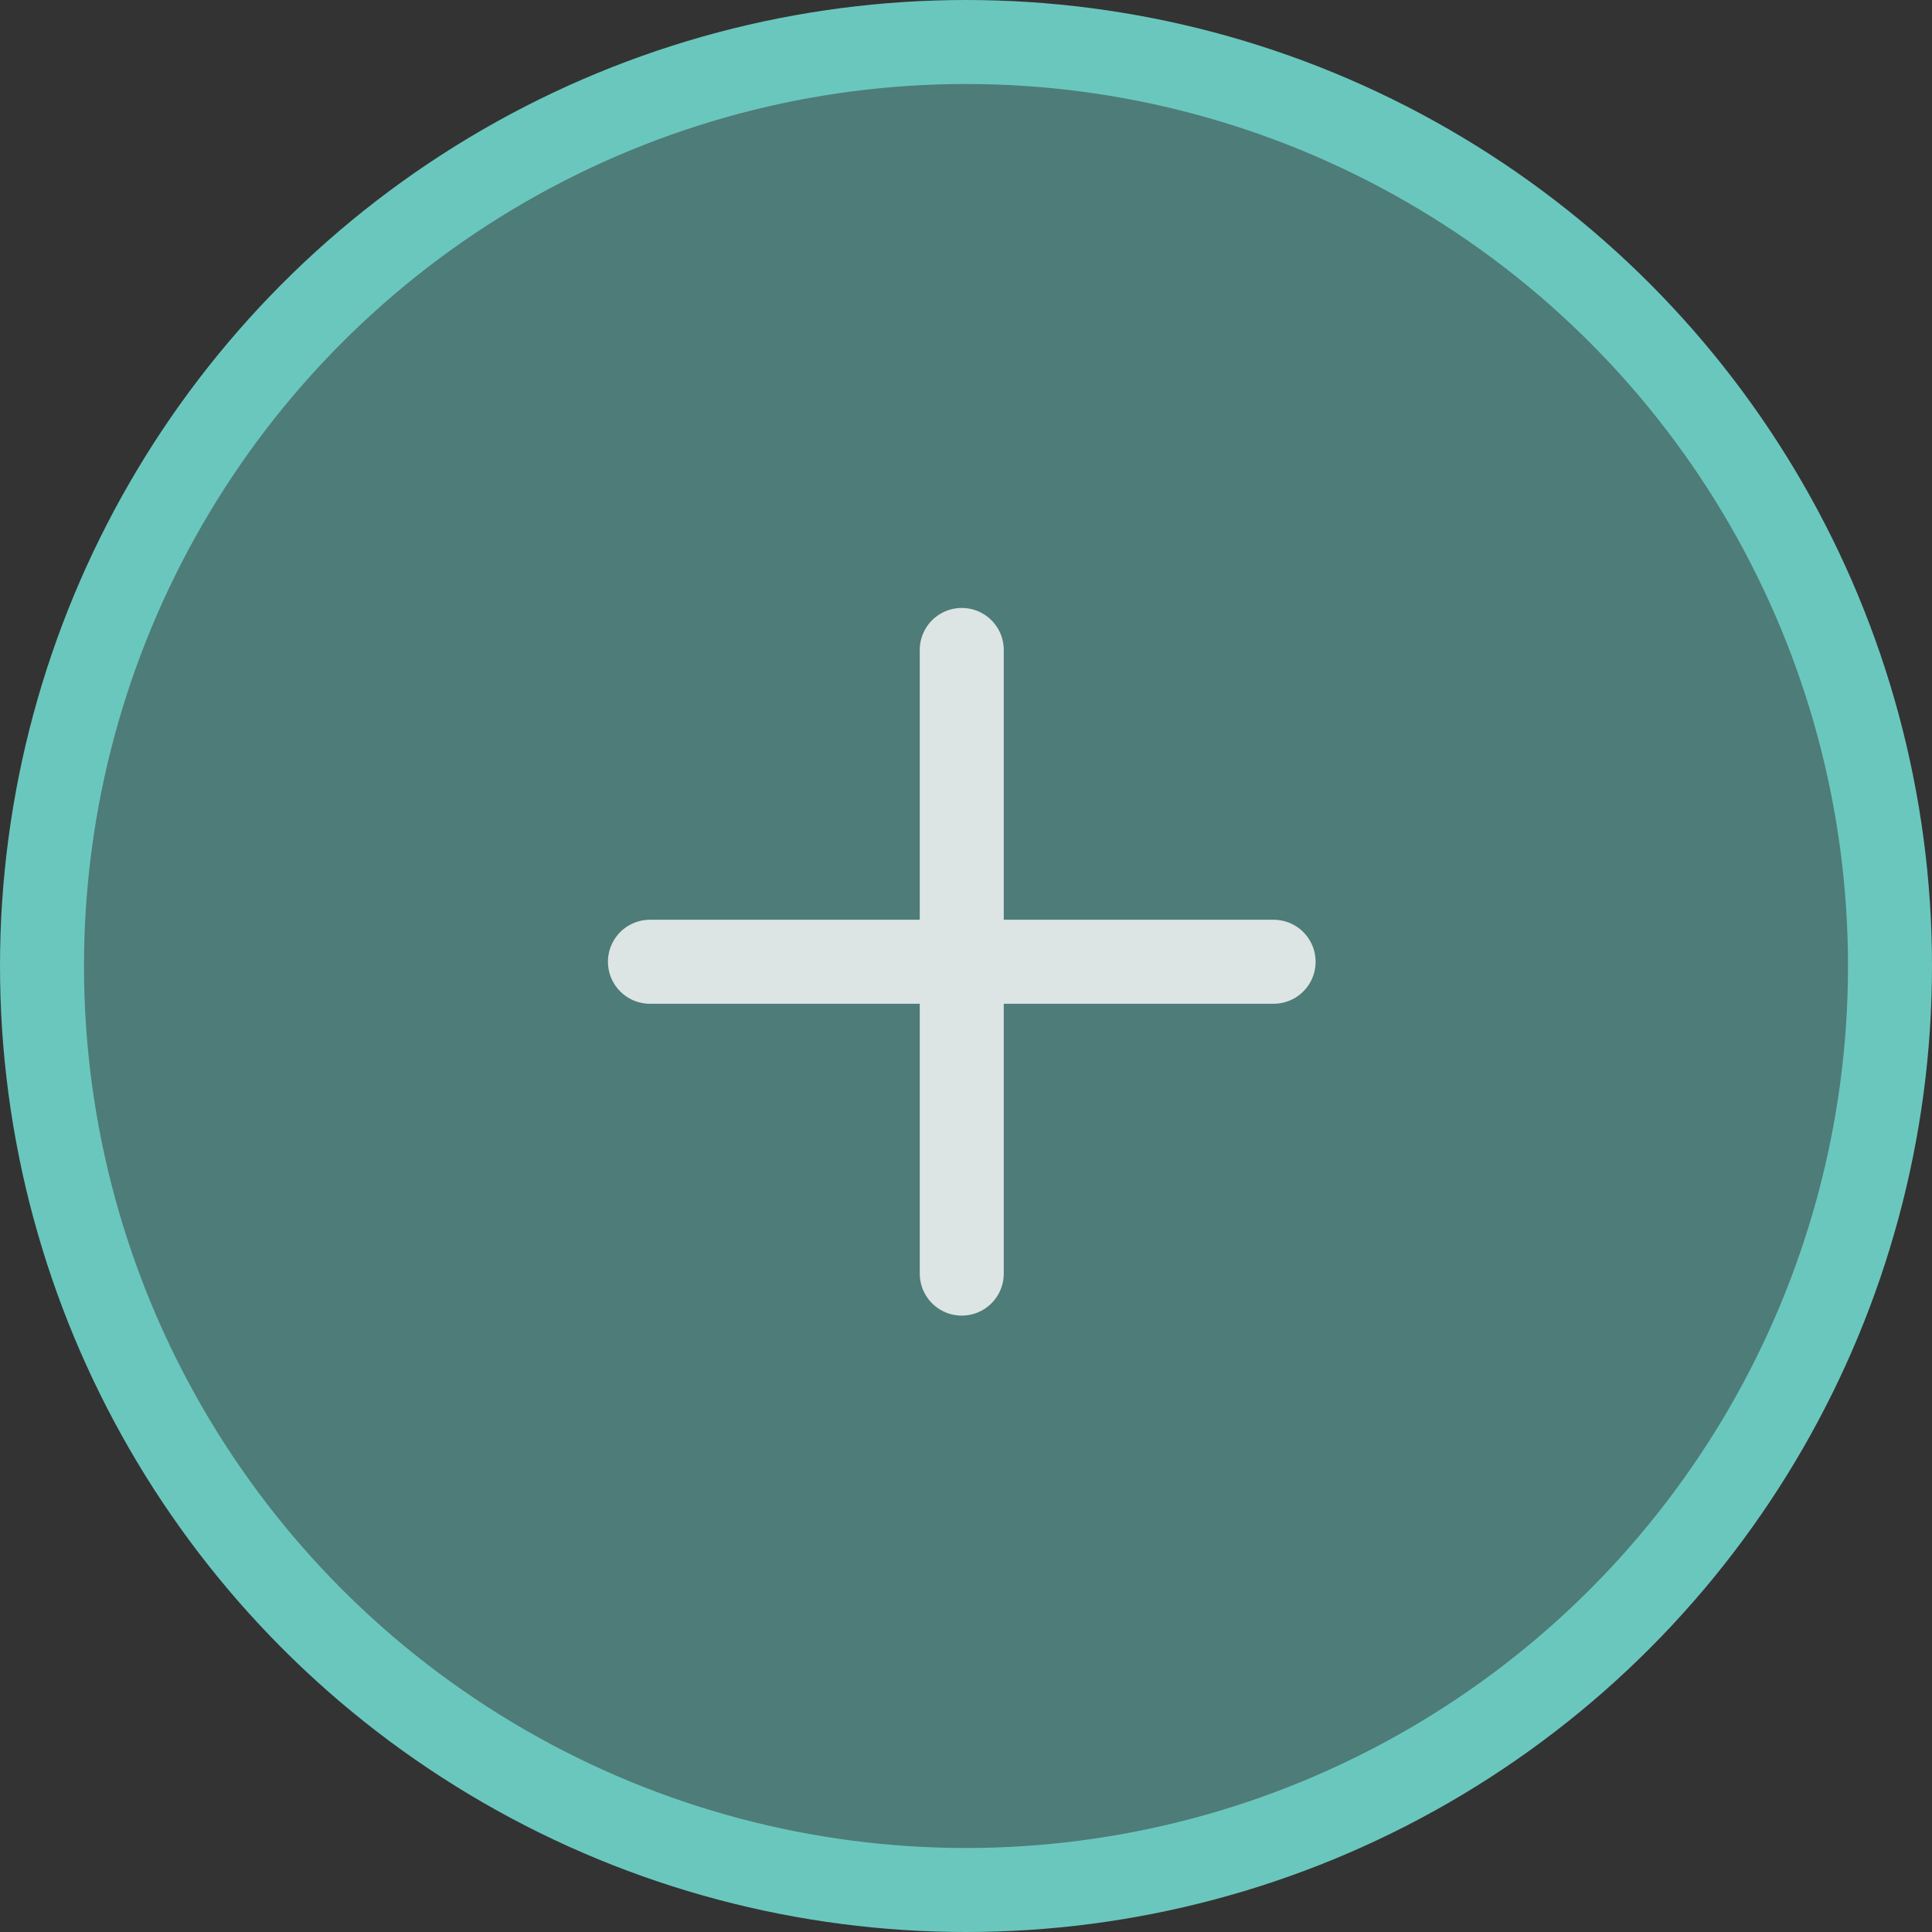 <svg width="46" height="46" viewBox="0 0 46 46" fill="none" xmlns="http://www.w3.org/2000/svg">
<rect x="0" y="0" width="46" height="46" fill="#333333" stroke="none"/>
<circle cx="23" cy="23" r="22" fill="#6AC7BE" fill-opacity="0.5" stroke="#6AC7BE" stroke-width="2"/>
<g opacity="0.8">
<path d="M15.475 22.899L30.324 22.899" stroke="white" stroke-width="2" stroke-linecap="round" stroke-linejoin="round"/>
<path d="M22.899 30.324L22.899 15.475" stroke="white" stroke-width="2" stroke-linecap="round" stroke-linejoin="round"/>
</g>
</svg>
